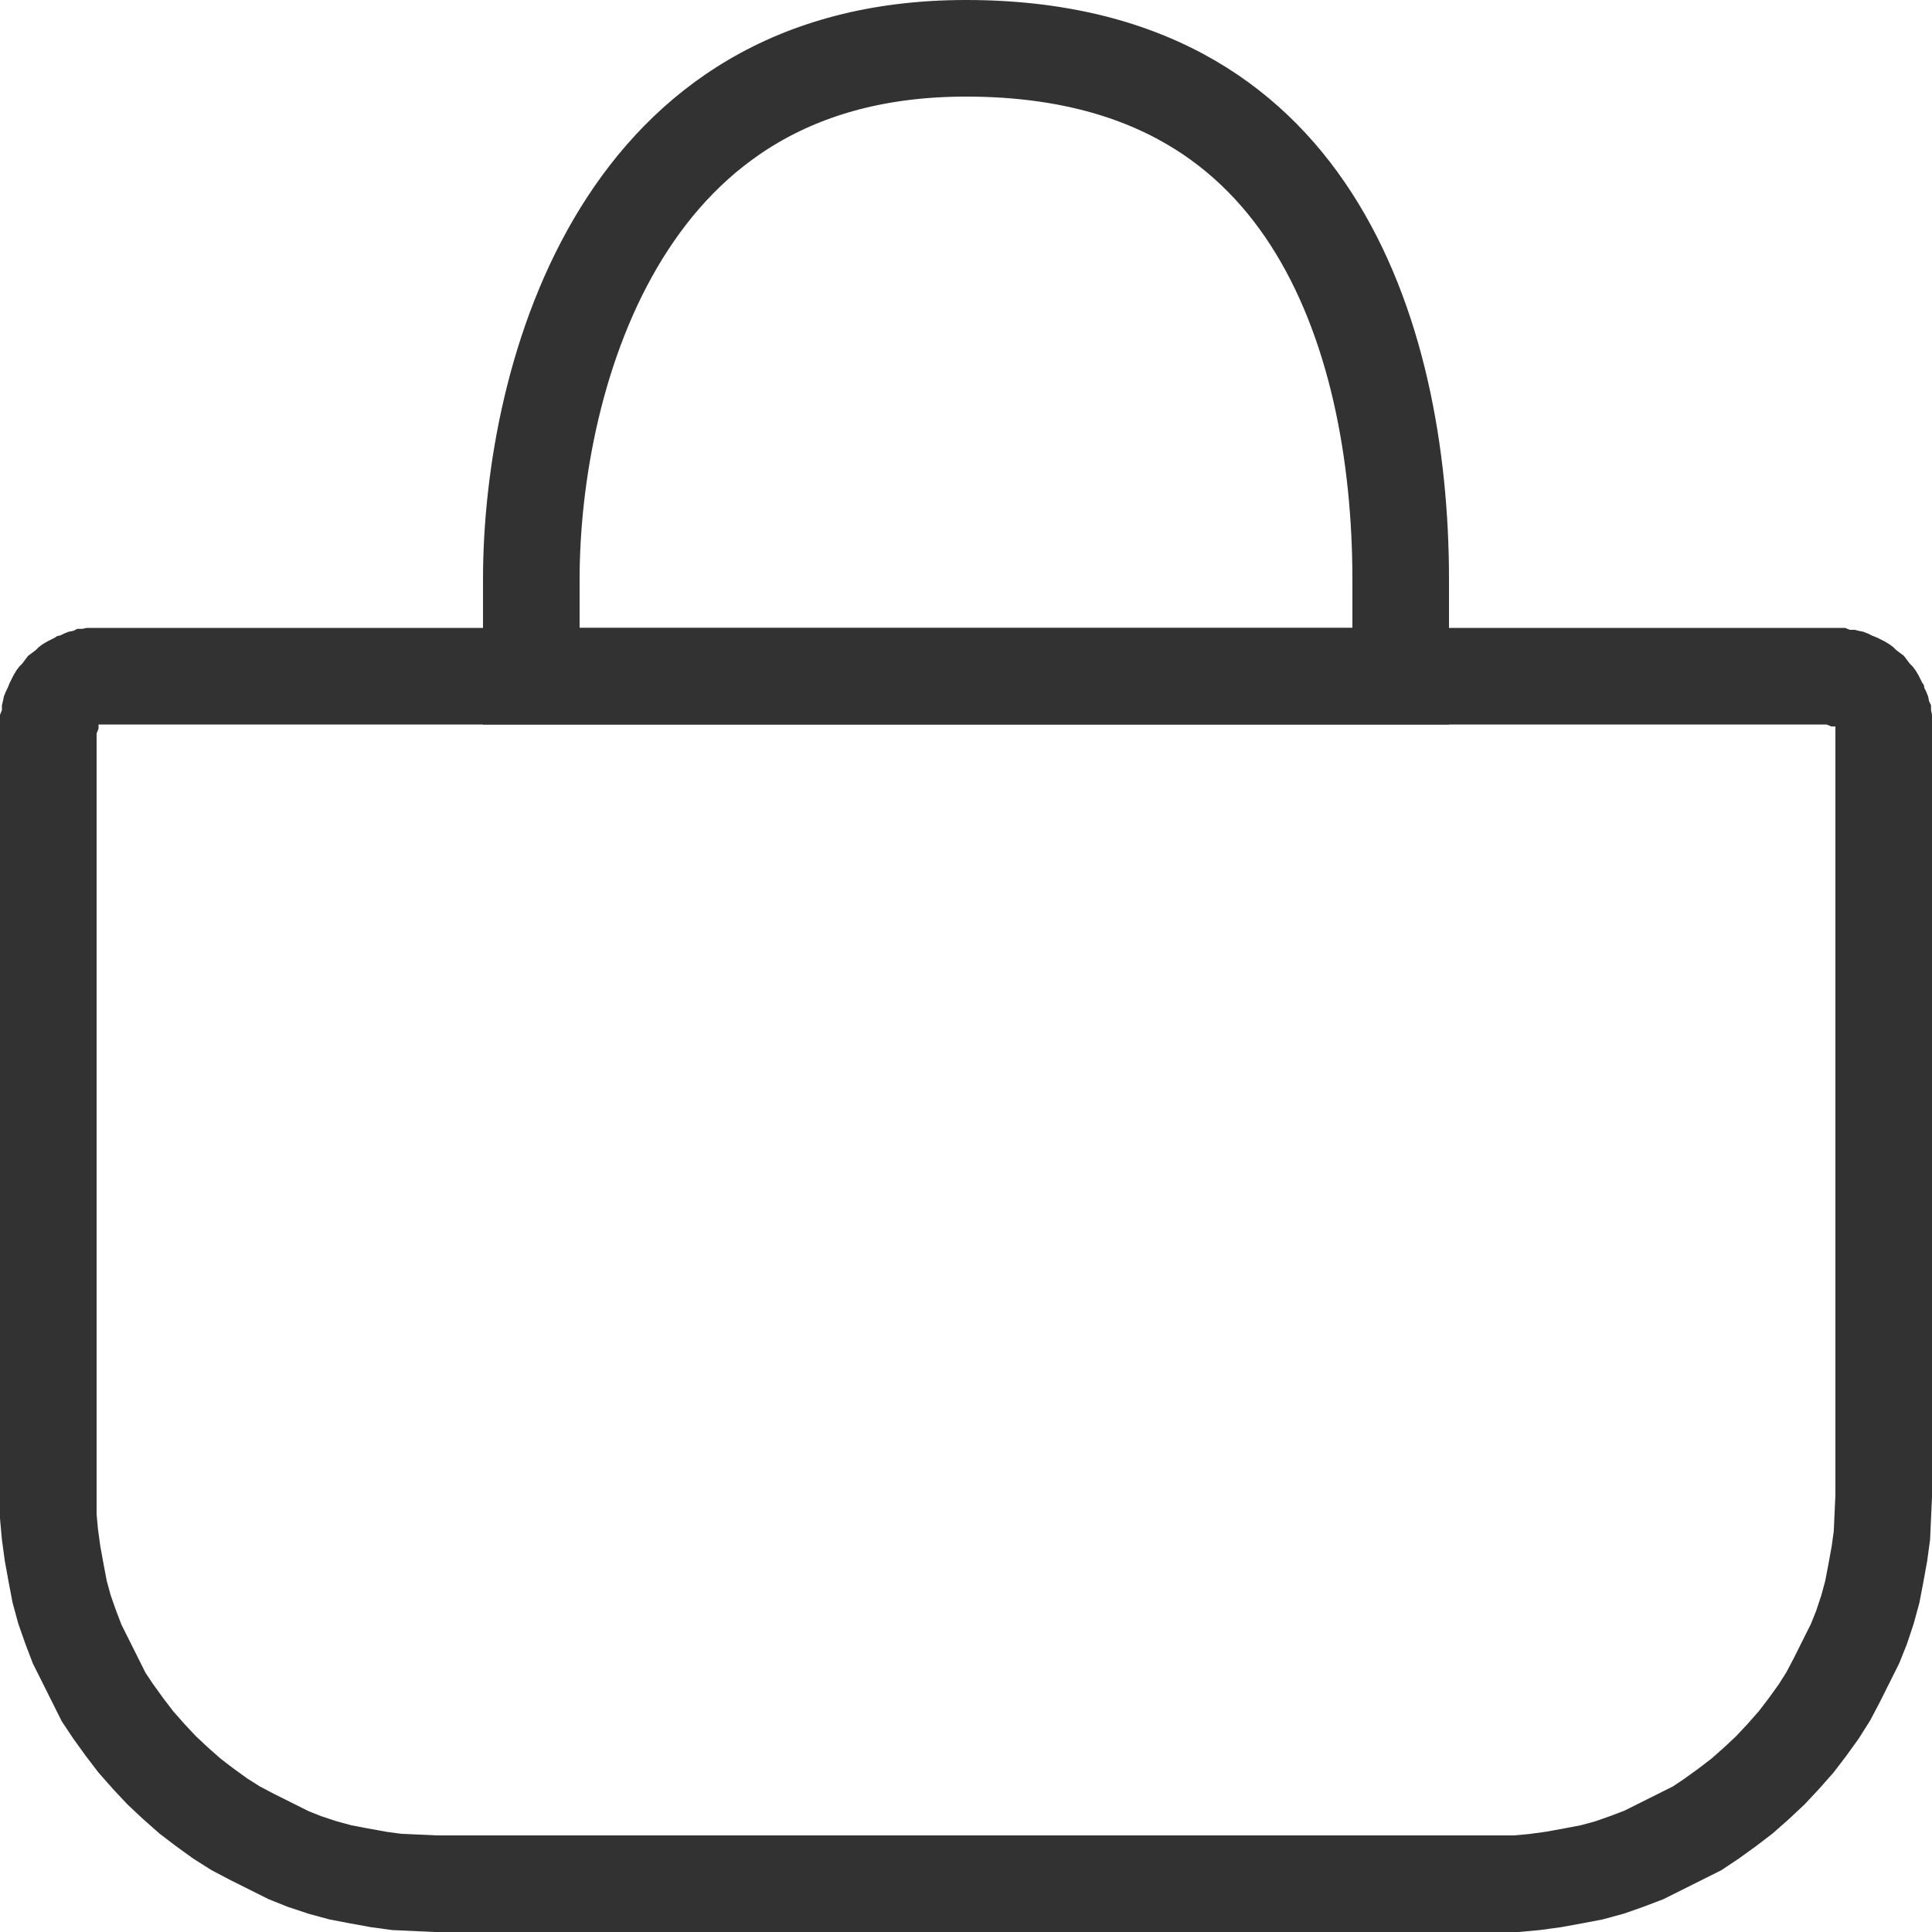 <svg width="200" height="200" xmlns:xlink="http://www.w3.org/1999/xlink" xmlns="http://www.w3.org/2000/svg"><defs><clipPath id="c"><use xlink:href="#a"/></clipPath><clipPath id="d"><use xlink:href="#b"/></clipPath><path d="M0 75V60C0 37.4 10.2 0 50 0s50 33.2 50 60v15H0Z" transform="translate(50)" id="a"/><path d="M0 10v82.2l.2 2.2.3 2.2.4 2.2.4 2.1.6 2.2.7 2 .8 2.1 1 2 1 2 1 2 1.2 1.8 1.3 1.8 1.3 1.7 1.5 1.7 1.5 1.6 1.6 1.5 1.7 1.5 1.7 1.3 1.8 1.3 1.9 1.2 1.9 1 2 1 2 1 2 .8 2.1.7 2.2.6 2.1.4 2.2.4 2.2.3 2.2.1 2.2.1h112.2l2.2-.2 2.2-.3 2.2-.4 2.1-.4 2.2-.6 2-.7 2.1-.8 2-1 2-1 2-1 1.8-1.2 1.8-1.3 1.7-1.3 1.7-1.5 1.6-1.5 1.5-1.6 1.5-1.7 1.3-1.7 1.3-1.8 1.2-1.9 1-1.9 1-2 1-2 .8-2 .7-2.1.6-2.2.4-2.1.4-2.2.3-2.2.1-2.2.1-2.2V9l-.1-.5V8l-.2-.4-.1-.5-.2-.5-.2-.4q0-.3-.2-.5l-.2-.4-.2-.4-.3-.5-.3-.4-.3-.3-.3-.4-.3-.4-.4-.3-.4-.3-.3-.3-.4-.3-.5-.3-.4-.2-.4-.2-.5-.2-.4-.2-.5-.2-.5-.1-.4-.1h-.5L191 0H9l-.5.1H8l-.4.2-.5.1-.5.2-.4.2q-.3 0-.5.2l-.4.2-.4.2-.5.3L4 2l-.3.3-.4.3-.4.3-.3.4-.3.4L2 4l-.3.4-.3.5-.2.4-.2.4-.2.5-.2.4-.2.5-.1.5-.1.4v.5L0 9v1Z" transform="translate(0 65)" id="b"/></defs><g clip-path="url(#c)"><use xlink:href="#a" fill="none" stroke="#323232" stroke-width="20"/></g><g clip-path="url(#d)"><use xlink:href="#b" fill="none" stroke="#323232" stroke-width="20"/></g></svg>